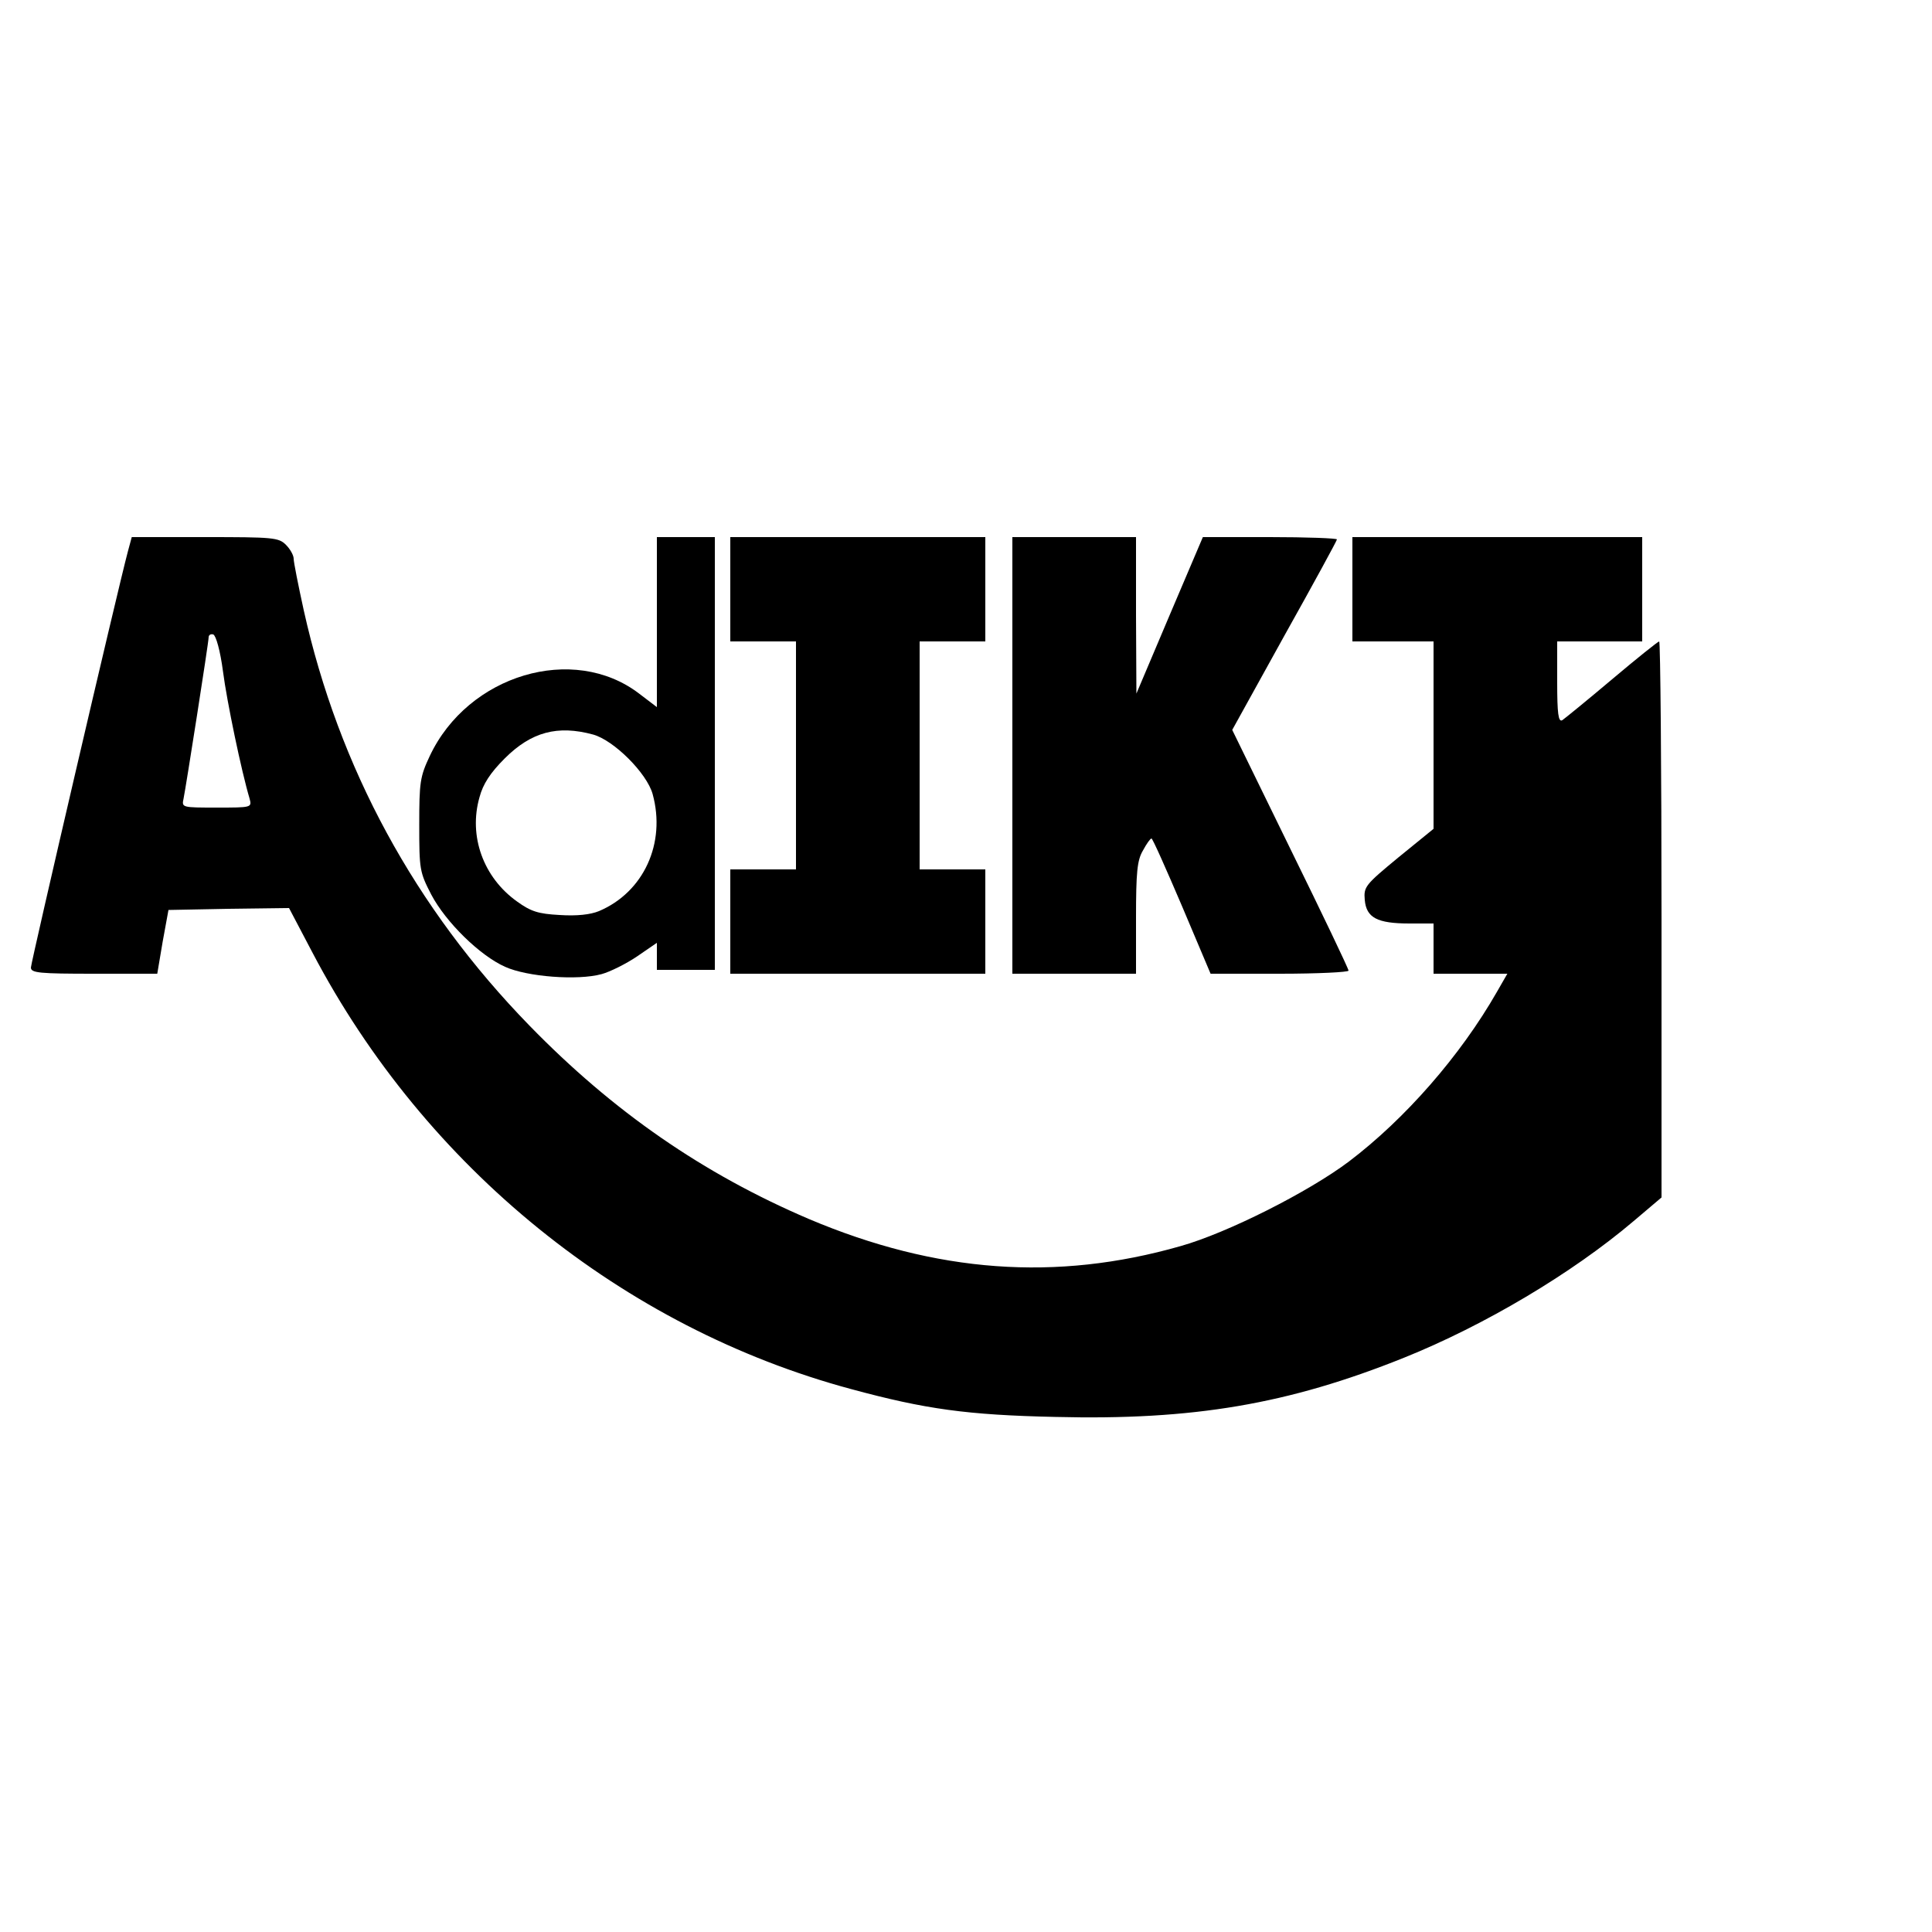 <?xml version="1.0" standalone="no"?>
<!DOCTYPE svg PUBLIC "-//W3C//DTD SVG 20010904//EN"
 "http://www.w3.org/TR/2001/REC-SVG-20010904/DTD/svg10.dtd">
<svg version="1.0" xmlns="http://www.w3.org/2000/svg"
 width="500pt" height="500pt" viewBox="0 0 500 500"
 preserveAspectRatio="xMidYMid meet">
<g transform="translate(0,500) scale(0.1,-0.1)"
fill="#000000" stroke="none">
<path d="M331 3573 c-27 -101 -251 -1064 -251 -1077 0 -14 22 -16 164 -16
l163 0 14 83 15 82 156 3 156 2 61 -116 c292 -556 803 -970 1394 -1129 192
-52 300 -67 528 -72 357 -9 603 33 902 153 209 84 436 219 595 354 l72 61 0
719 c0 396 -3 720 -6 720 -3 0 -58 -44 -122 -98 -64 -54 -123 -102 -129 -106
-10 -5 -13 17 -13 98 l0 106 110 0 110 0 0 135 0 135 -375 0 -375 0 0 -135 0
-135 105 0 105 0 0 -242 0 -243 -91 -74 c-86 -71 -90 -76 -87 -110 4 -46 32
-61 116 -61 l62 0 0 -65 0 -65 95 0 96 0 -27 -47 c-95 -166 -238 -329 -383
-439 -105 -79 -315 -185 -436 -219 -322 -92 -632 -69 -961 70 -274 117 -507
278 -724 501 -296 304 -493 666 -584 1075 -14 64 -26 124 -26 133 0 9 -9 25
-20 36 -19 19 -33 20 -210 20 l-189 0 -10 -37z m246 -310 c10 -78 48 -260 69
-330 6 -23 5 -23 -85 -23 -90 0 -91 0 -86 23 6 29 65 405 65 418 0 6 6 9 12 7
7 -3 18 -42 25 -95z"/>
<path d="M1700 3390 l0 -220 -46 35 c-170 130 -443 49 -542 -162 -25 -53 -27
-68 -27 -178 0 -115 1 -122 31 -180 38 -72 126 -158 191 -187 57 -26 188 -36
250 -19 22 6 64 27 92 46 l51 35 0 -35 0 -35 75 0 75 0 0 560 0 560 -75 0 -75
0 0 -220z m-165 -291 c54 -15 139 -100 154 -154 35 -127 -23 -254 -139 -303
-22 -9 -57 -13 -102 -10 -55 3 -74 9 -110 35 -87 62 -126 169 -97 270 9 34 28
63 65 100 69 69 137 87 229 62z"/>
<path d="M1890 3475 l0 -135 85 0 85 0 0 -295 0 -295 -85 0 -85 0 0 -135 0
-135 330 0 330 0 0 135 0 135 -85 0 -85 0 0 295 0 295 85 0 85 0 0 135 0 135
-330 0 -330 0 0 -135z"/>
<path d="M2620 3045 l0 -565 160 0 160 0 0 144 c0 119 3 150 18 175 9 17 19
31 22 31 3 0 38 -79 79 -175 l74 -175 179 0 c98 0 178 4 178 8 0 5 -68 147
-151 316 l-150 307 135 244 c75 134 136 246 136 249 0 3 -78 6 -174 6 l-173 0
-86 -202 -86 -203 -1 203 0 202 -160 0 -160 0 0 -565z"/>
</g>
</svg>
